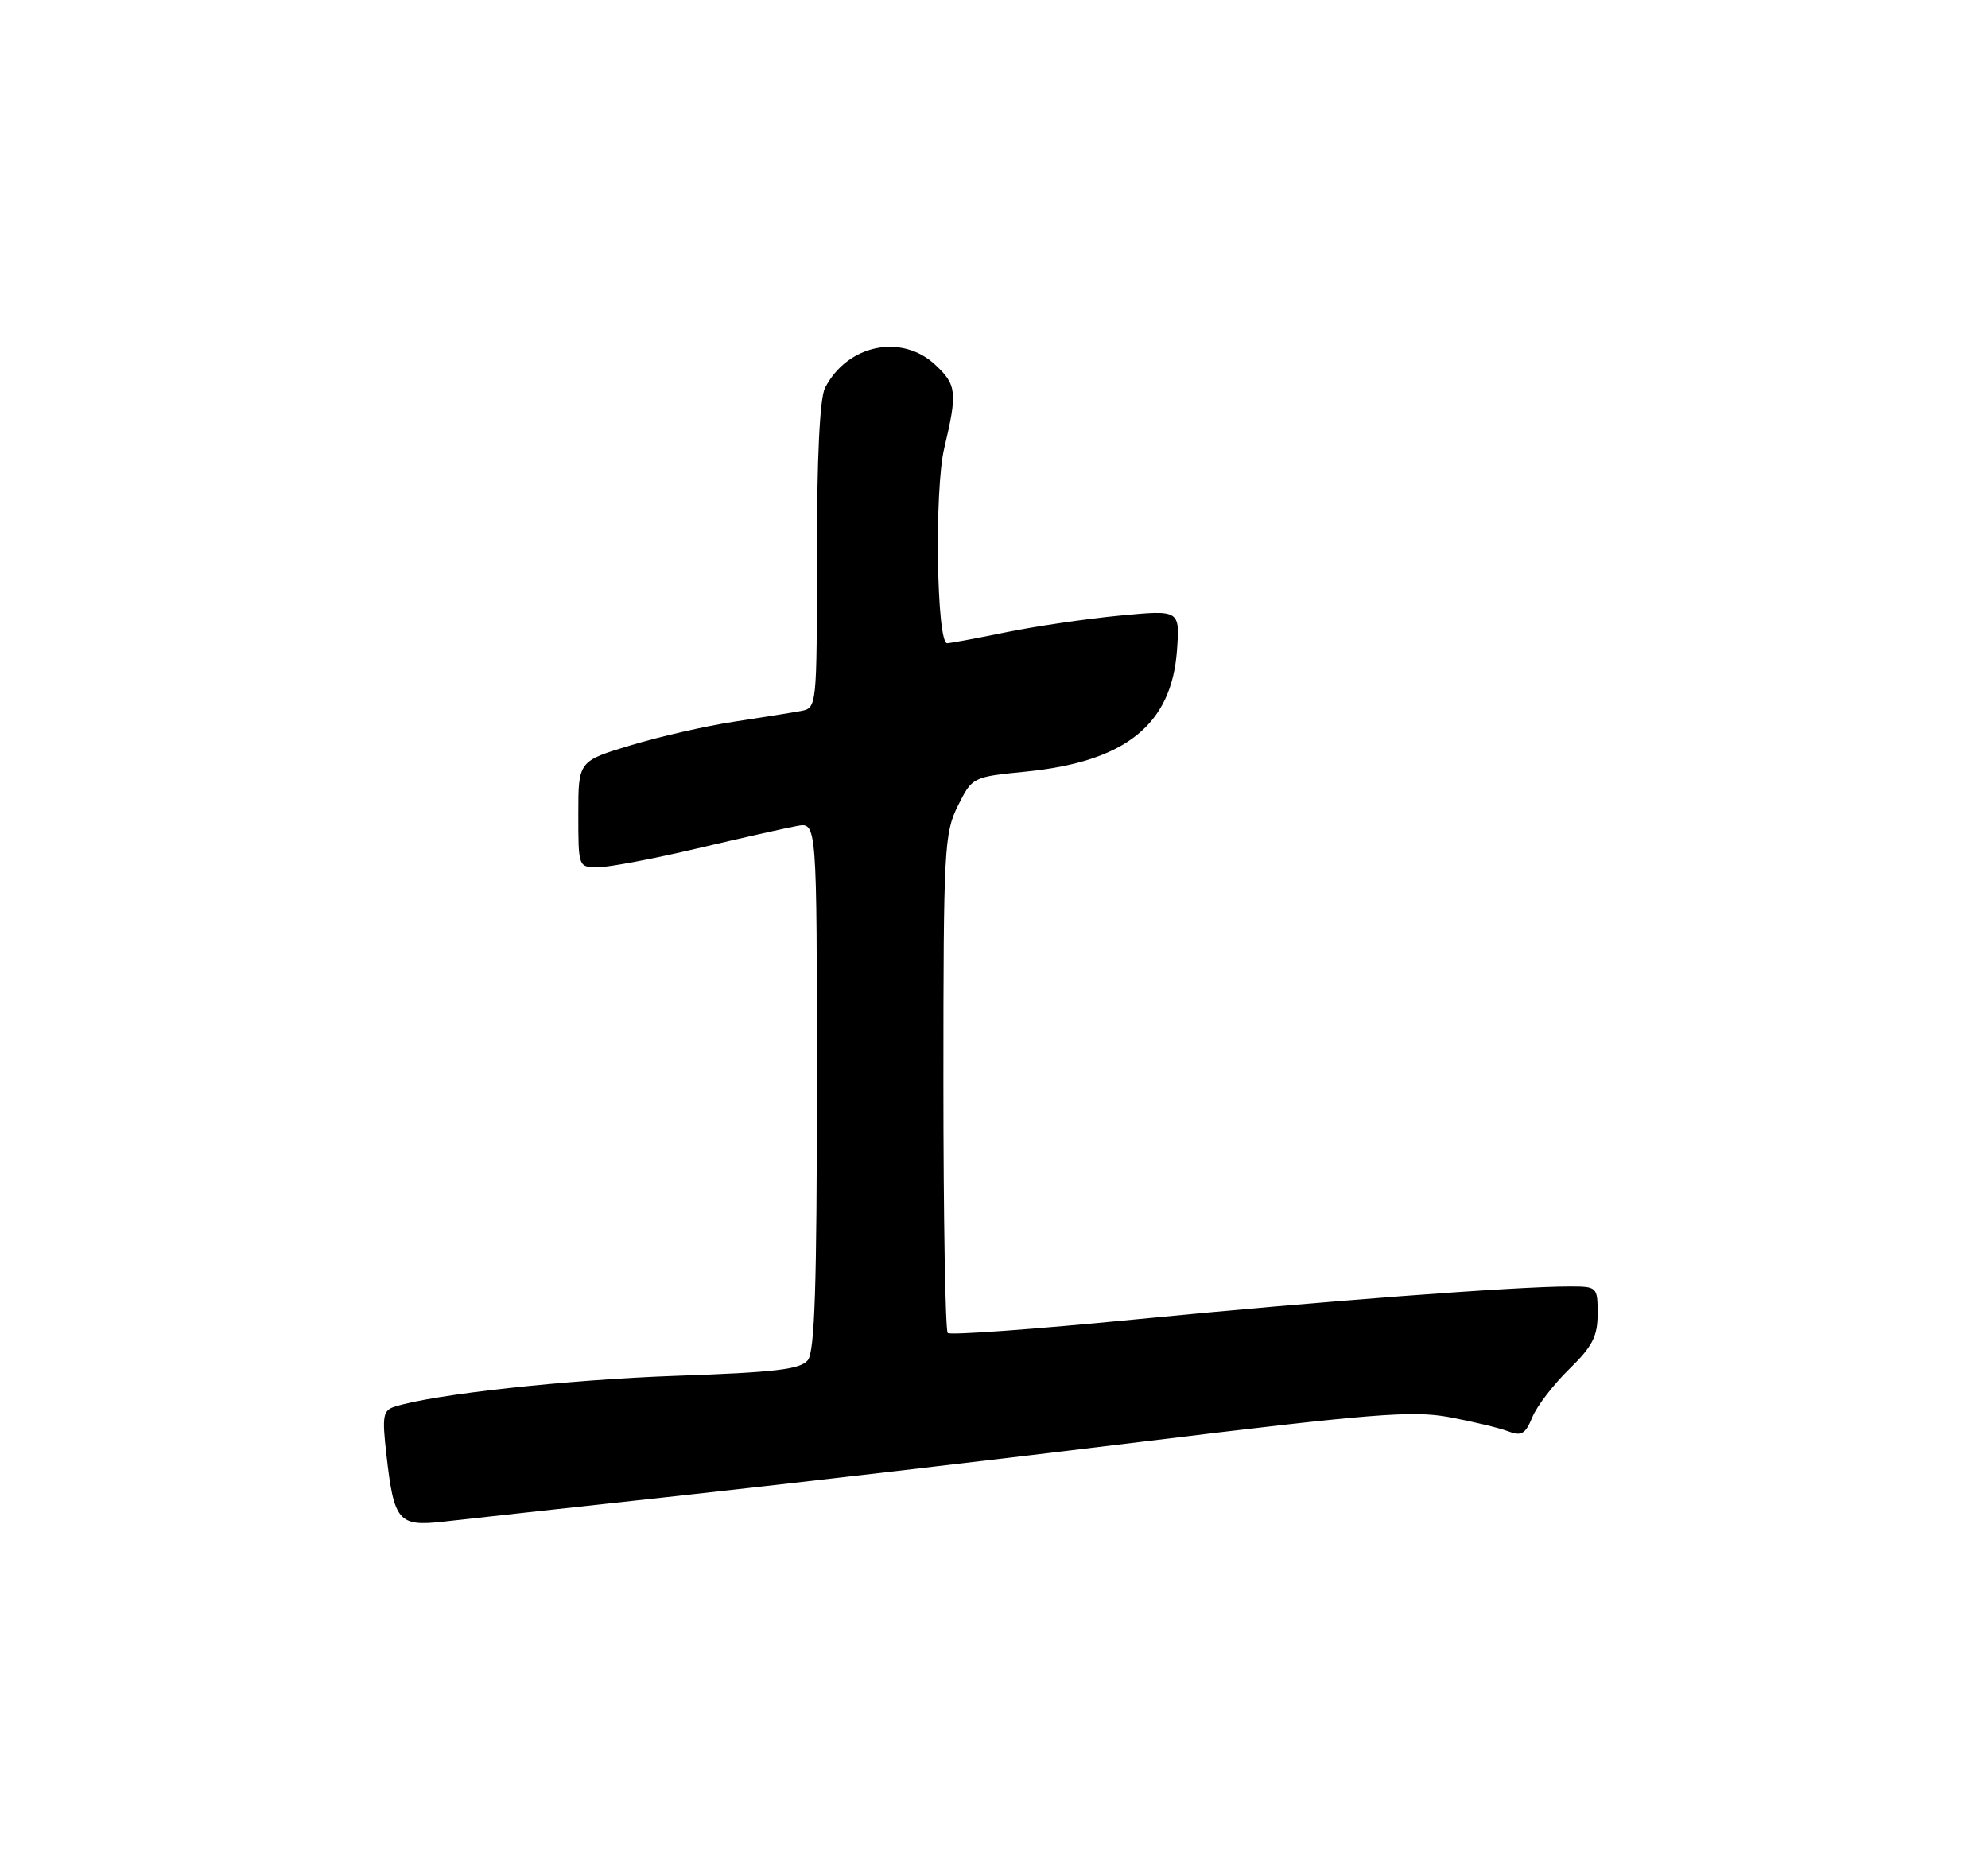<?xml version="1.0" encoding="UTF-8" standalone="no"?>
<!DOCTYPE svg PUBLIC "-//W3C//DTD SVG 1.1//EN" "http://www.w3.org/Graphics/SVG/1.1/DTD/svg11.dtd" >
<svg xmlns="http://www.w3.org/2000/svg" xmlns:xlink="http://www.w3.org/1999/xlink" version="1.1" viewBox="0 0 275 256">
 <g >
 <path fill="currentColor"
d=" M 94.00 206.95 C 109.12 205.30 137.95 201.94 158.05 199.47 C 189.76 195.59 195.37 195.14 200.43 196.07 C 203.64 196.67 207.29 197.54 208.54 198.01 C 210.46 198.75 210.99 198.45 211.97 196.08 C 212.60 194.54 214.90 191.55 217.06 189.44 C 220.28 186.30 221.00 184.90 221.00 181.80 C 221.00 178.05 220.95 178.00 217.08 178.00 C 209.71 178.00 182.52 180.06 157.10 182.55 C 143.14 183.92 131.44 184.77 131.10 184.44 C 130.77 184.11 130.50 168.46 130.50 149.67 C 130.50 117.50 130.62 115.27 132.50 111.50 C 134.50 107.51 134.51 107.50 141.91 106.76 C 155.68 105.39 162.06 100.27 162.81 90.00 C 163.21 84.38 163.21 84.38 154.86 85.18 C 150.26 85.62 143.19 86.66 139.14 87.49 C 135.10 88.32 131.44 89.00 131.02 89.00 C 129.56 89.00 129.24 67.75 130.62 62.00 C 132.46 54.28 132.34 53.22 129.35 50.45 C 124.67 46.11 117.18 47.70 114.12 53.68 C 113.40 55.09 113.00 63.38 113.00 76.92 C 113.00 97.95 113.00 97.96 110.75 98.38 C 109.51 98.61 105.35 99.27 101.50 99.86 C 97.65 100.45 91.24 101.91 87.25 103.12 C 80.00 105.31 80.00 105.31 80.00 112.65 C 80.00 120.00 80.00 120.00 82.75 119.99 C 84.26 119.99 90.45 118.81 96.50 117.38 C 102.55 115.95 108.74 114.56 110.25 114.28 C 113.00 113.77 113.00 113.77 113.00 150.20 C 113.00 177.83 112.70 187.00 111.75 188.19 C 110.74 189.47 107.27 189.88 93.50 190.36 C 78.48 190.89 60.02 192.91 54.63 194.62 C 52.97 195.14 52.84 195.89 53.46 201.31 C 54.50 210.50 55.13 211.24 61.32 210.54 C 64.17 210.21 78.88 208.60 94.00 206.95 Z "/>
</g>
</svg>